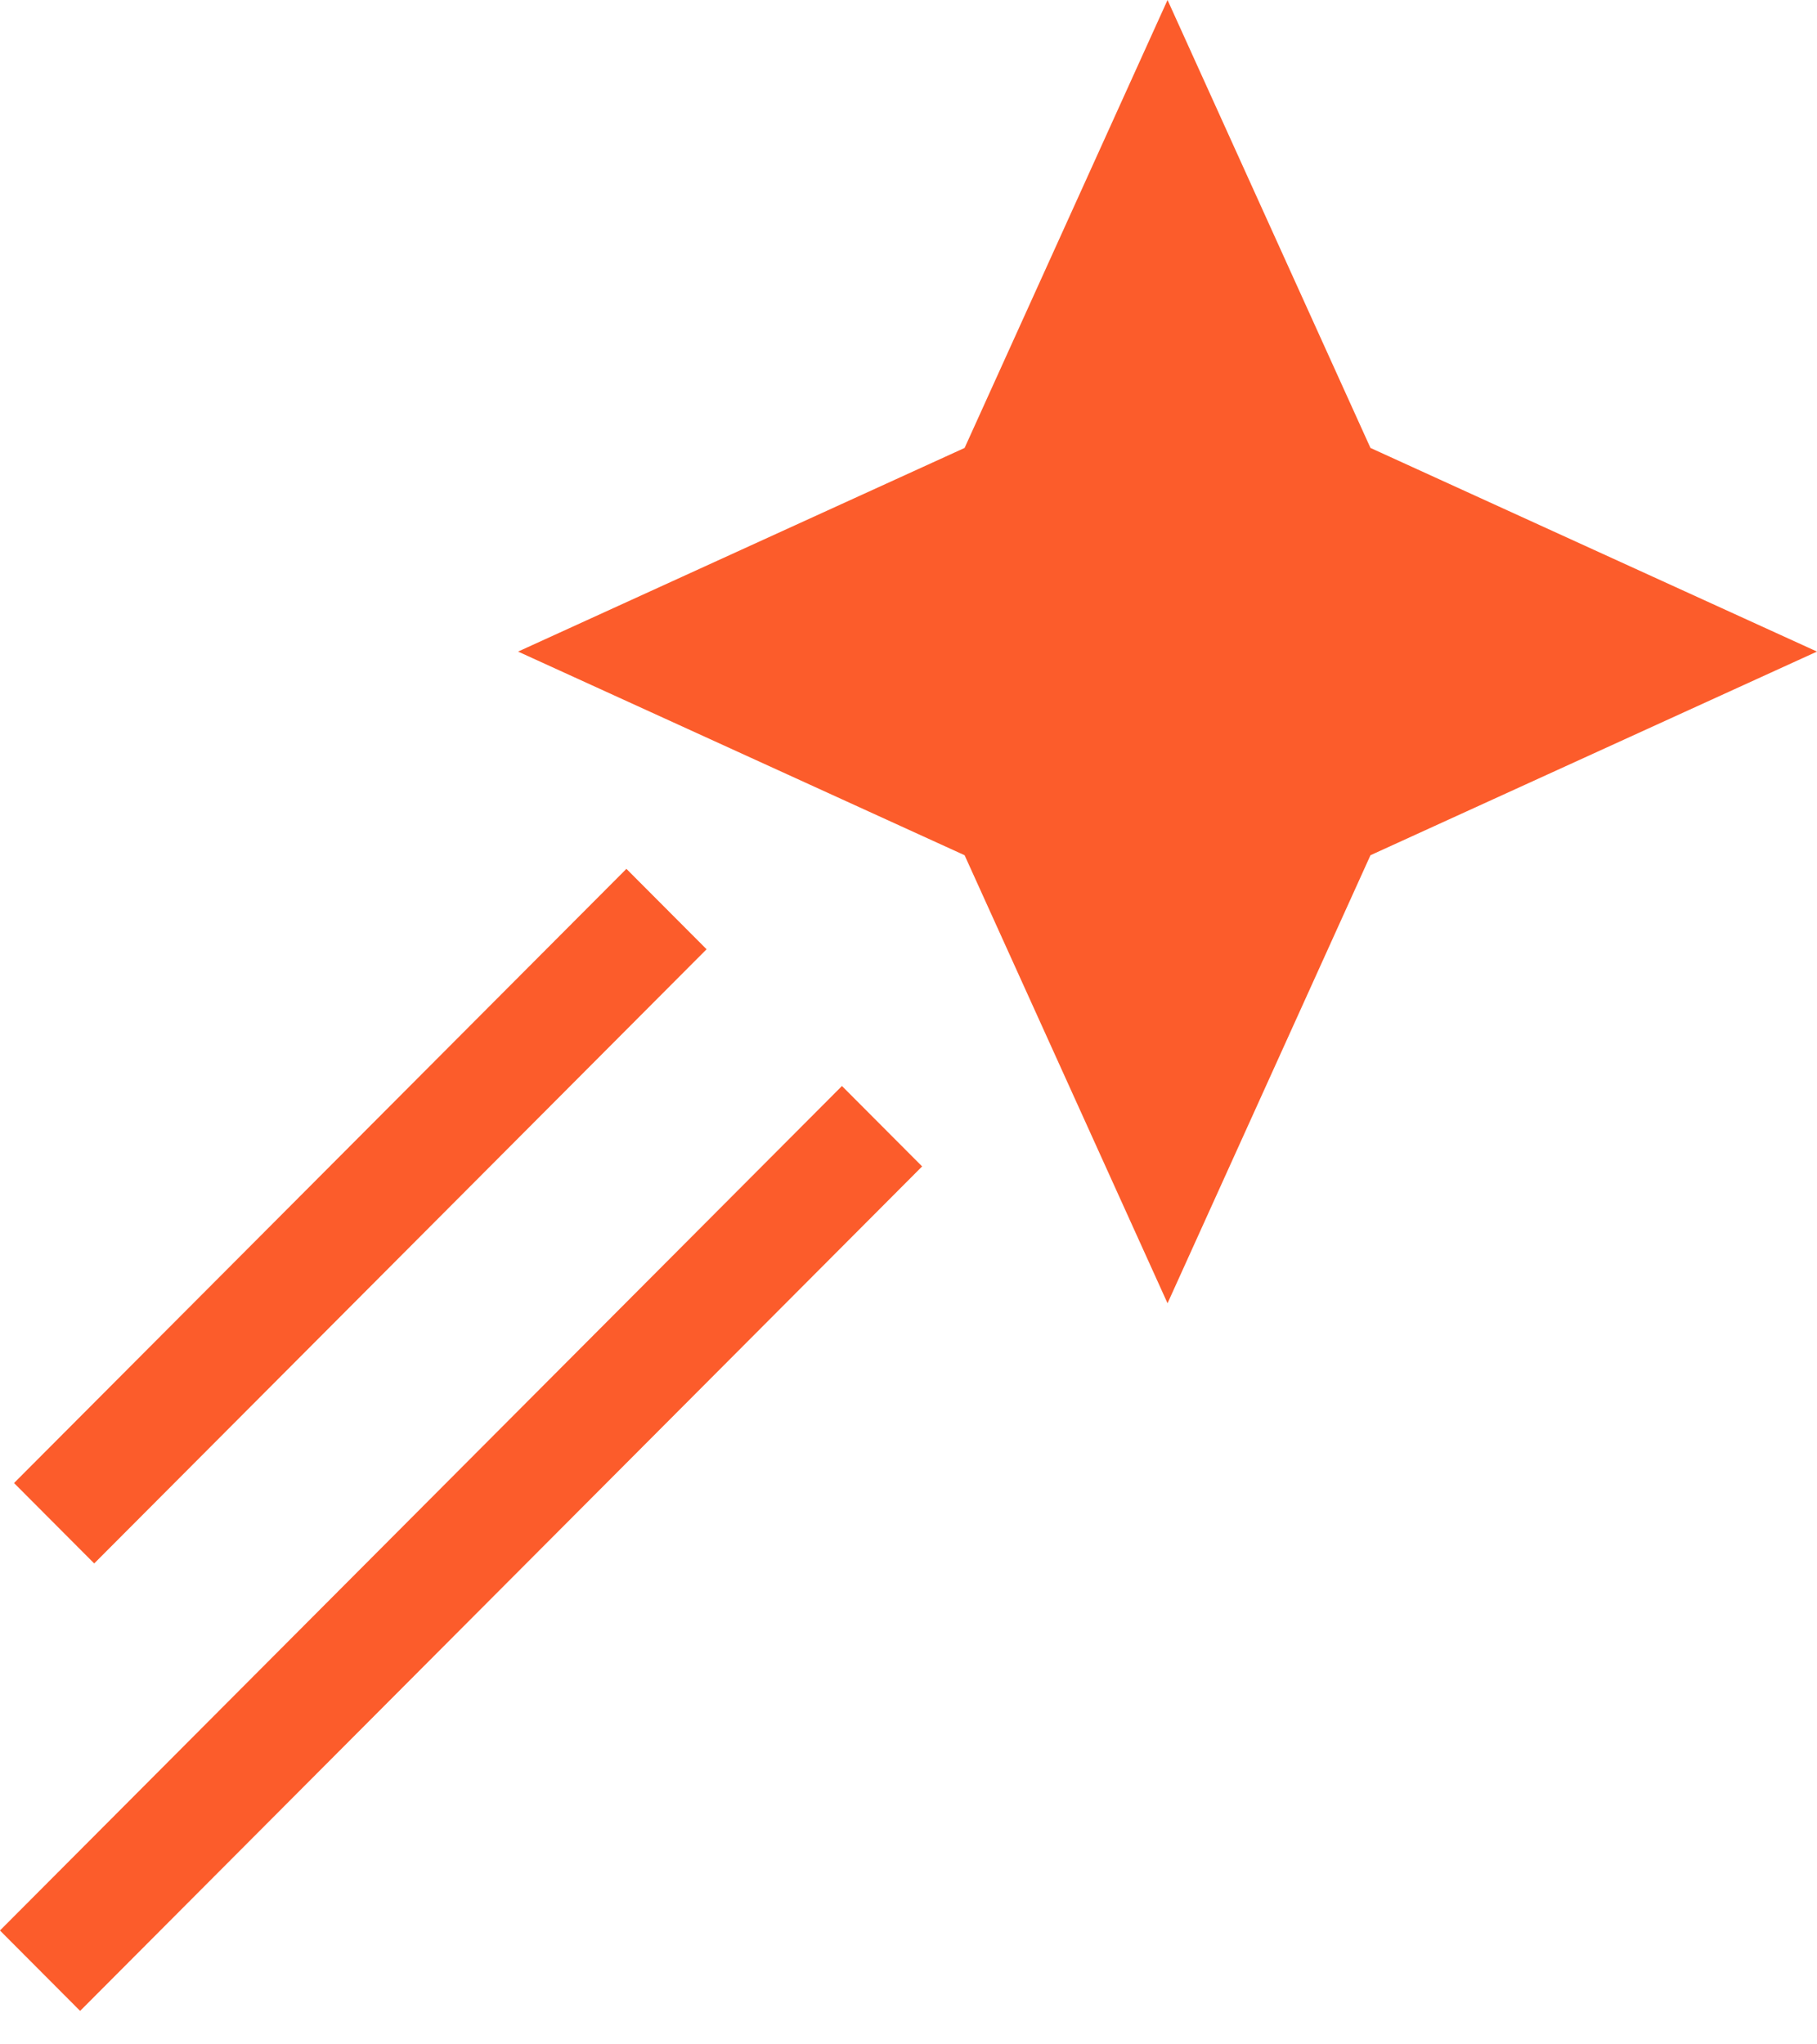 <svg width="16" height="18" viewBox="0 0 16 18" fill="none" xmlns="http://www.w3.org/2000/svg">
<path d="M10.281 11.475L12.068 7.53L16 5.737L12.068 3.944L10.281 0L8.494 3.944L4.562 5.737L8.494 7.53L10.281 11.475Z" fill="#FC5C2B"/>
<line y1="-0.5" x2="10.502" y2="-0.5" transform="matrix(-0.706 0.708 -0.706 -0.708 7.414 9.562)" stroke="#FC5C2B"/>
<line y1="-0.5" x2="7.638" y2="-0.5" transform="matrix(-0.706 0.708 -0.706 -0.708 5.516 7.65)" stroke="#FC5C2B"/>
</svg>
